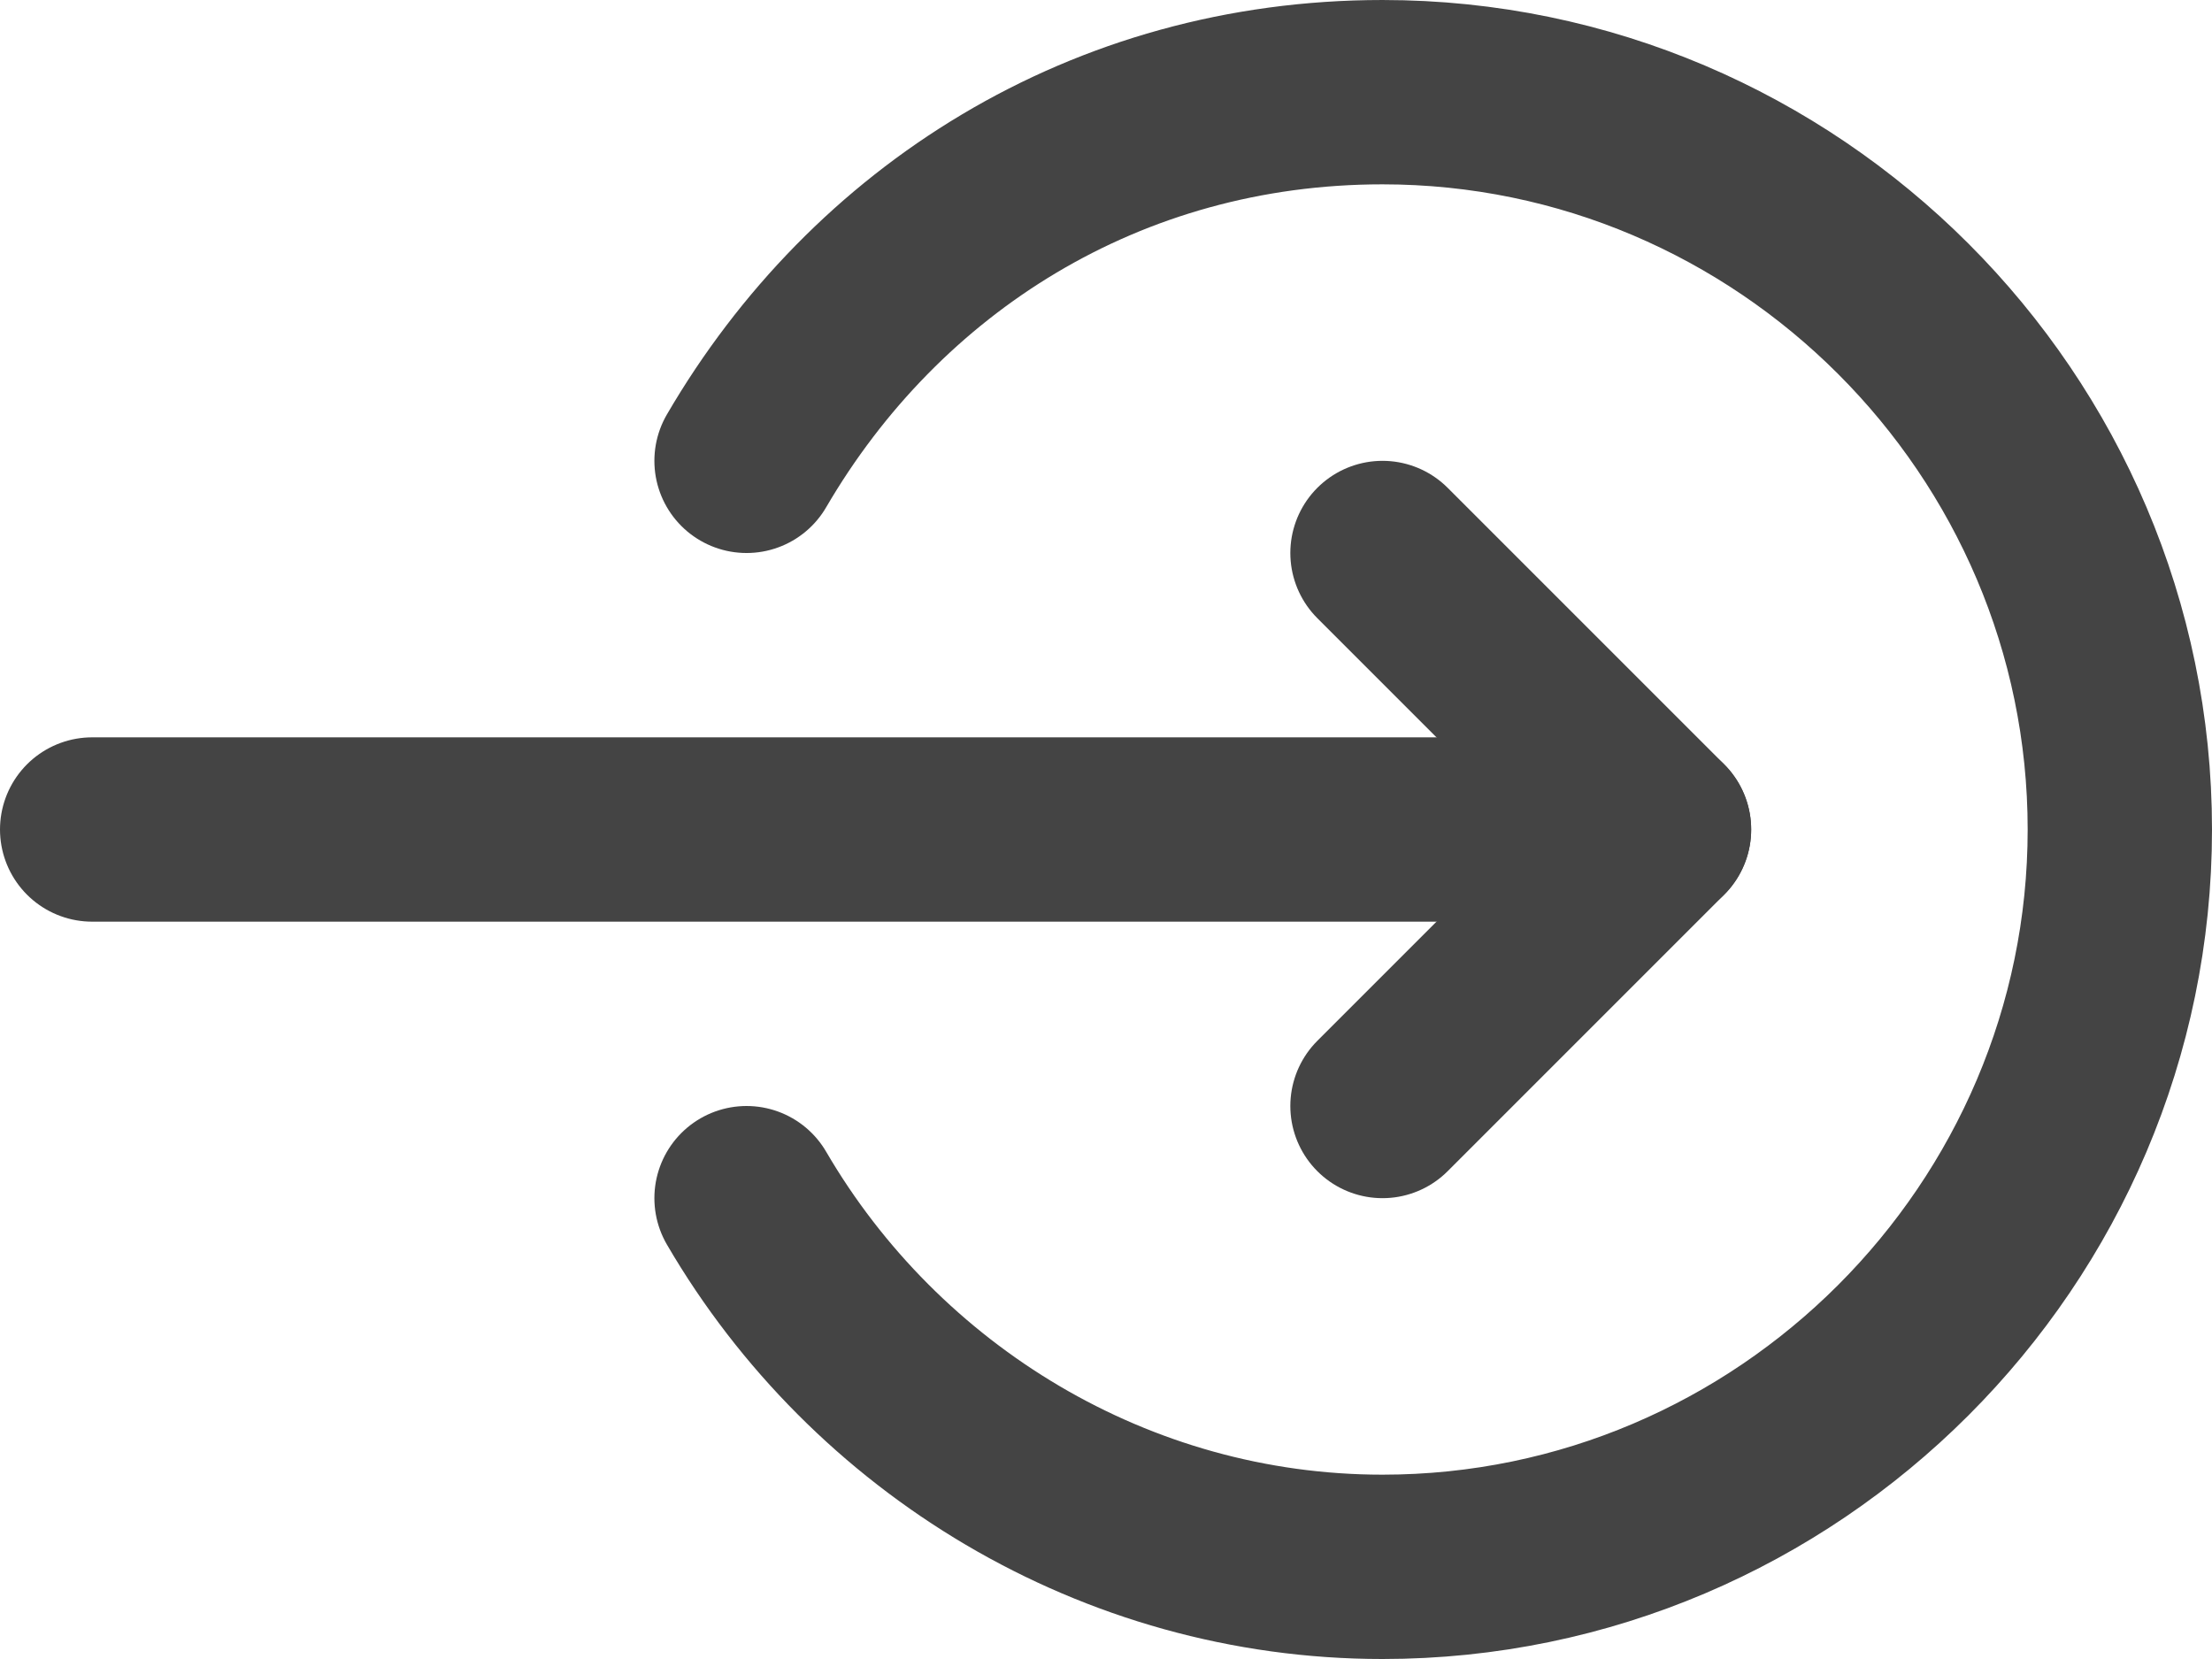 <svg width="24" height="18" viewBox="0 0 24 18" xmlns="http://www.w3.org/2000/svg"><title>Arrow</title><g stroke-width="2" stroke="#444" fill="none" fill-rule="evenodd" stroke-linecap="round" stroke-linejoin="round"><path d="M8.1 13c1.4 2.4 4 4 6.9 4 4.4 0 8-3.6 8-8s-3.6-8-8-8c-3 0-5.5 1.6-6.9 4M1 9h17"/><path d="M15 6l3 3-3 3"/></g></svg>